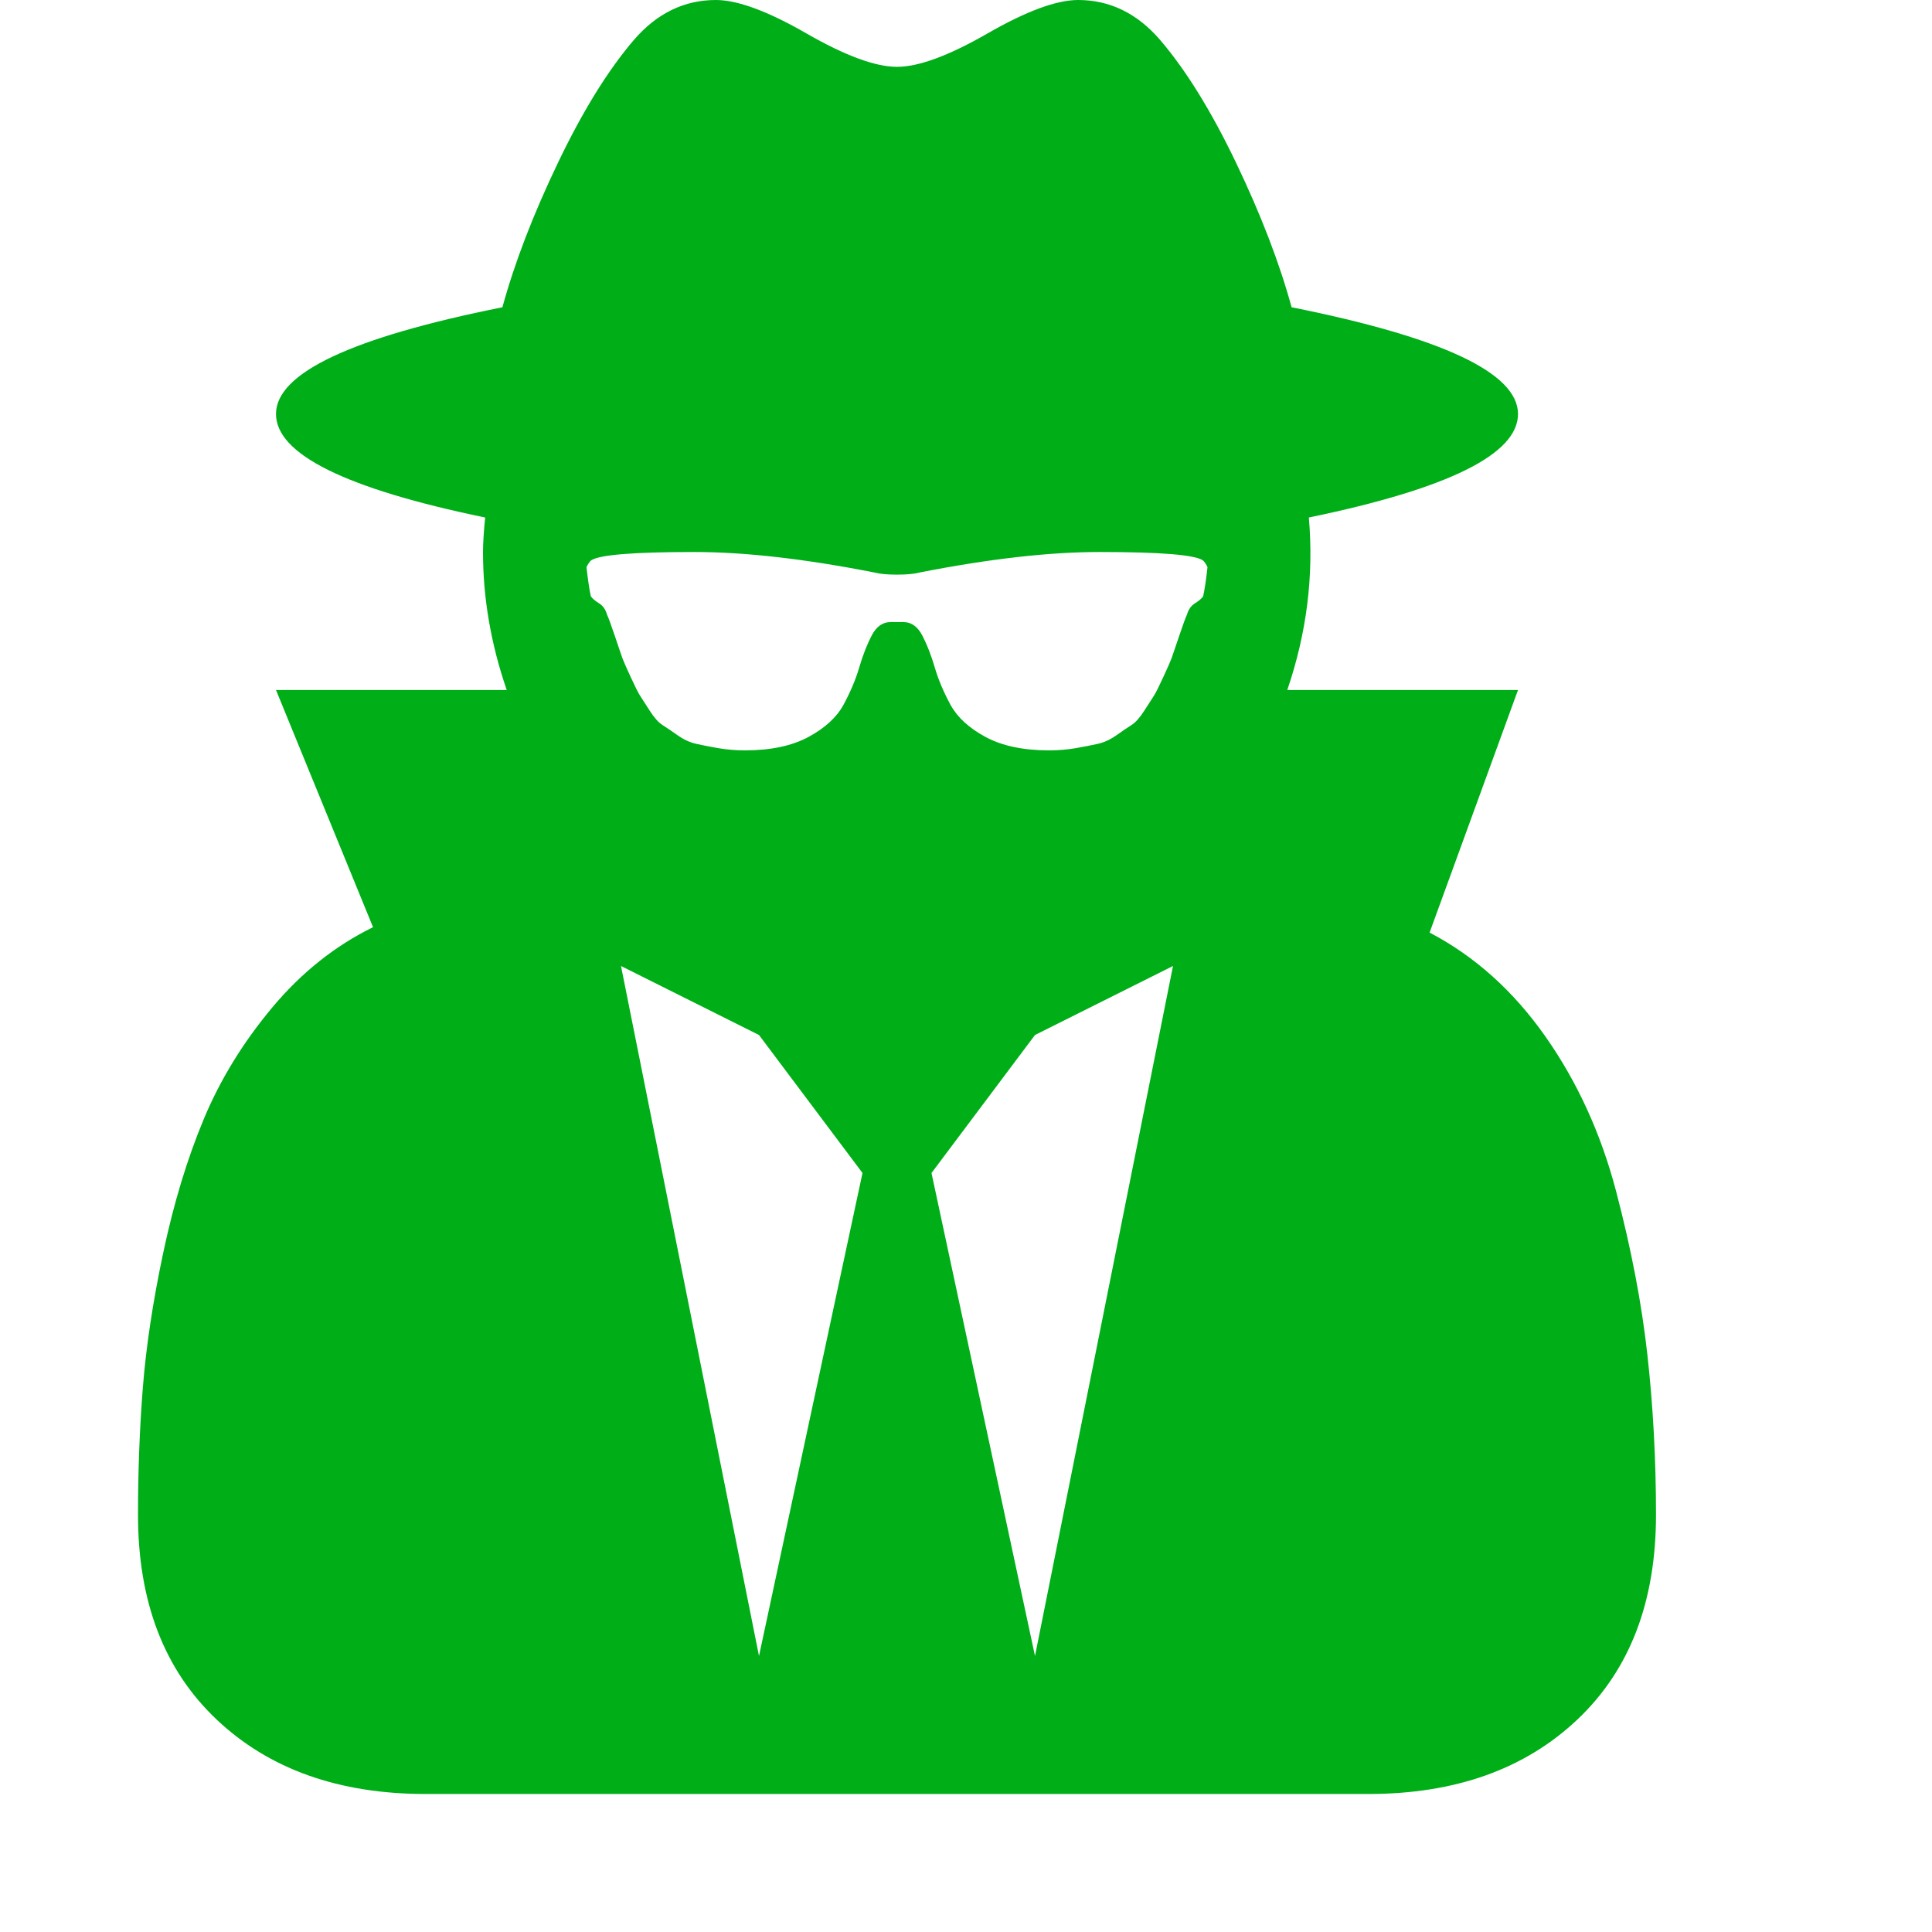 <?xml version="1.0" encoding="utf-8"?>
<!-- Generator: Adobe Illustrator 21.1.0, SVG Export Plug-In . SVG Version: 6.00 Build 0)  -->
<svg version="1.1" id="Layer_1" xmlns="http://www.w3.org/2000/svg" xmlns:xlink="http://www.w3.org/1999/xlink" x="0px" y="0px"
	 viewBox="0 0 1792 1792" style="enable-background:new 0 0 1792 1792;" xml:space="preserve">
<style type="text/css">
	.st0{fill:#00AE18;}
</style>
<path class="st0" d="M704,1536l96-448l-96-128l-128-64L704,1536z M960,1536l128-640l-128,64l-96,128L960,1536z M1120,526
	c-1.3-2.7-2.7-4.7-4-6c-6.7-5.3-38.7-8-96-8c-46.7,0-102.3,6.3-167,19c-4.7,1.3-11.7,2-21,2s-16.3-0.7-21-2
	c-64.7-12.7-120.3-19-167-19c-57.3,0-89.3,2.7-96,8c-1.3,1.3-2.7,3.3-4,6c1.3,12,2.7,21,4,27c1.3,2,3.8,4.2,7.5,6.5
	s6.2,5.8,7.5,10.5c1.3,2.7,3.8,9.5,7.5,20.5s6,17.8,7,20.5s3.5,8.3,7.5,17s6.8,14.3,8.5,17s4.7,7.3,9,14s8.3,11.2,12,13.5
	s8.3,5.5,14,9.5s11.5,6.7,17.5,8s12.8,2.7,20.5,4s15.8,2,24.5,2c24,0,43.7-4.2,59-12.5s26.2-18.3,32.5-30s11.2-23.2,14.5-34.5
	s7.2-21.2,11.5-29.5S818.7,577,826,577h12c7.3,0,13.2,4.2,17.5,12.5s8.2,18.2,11.5,29.5s8.2,22.8,14.5,34.5s17.2,21.7,32.5,30
	s35,12.5,59,12.5c8.7,0,16.8-0.7,24.5-2s14.5-2.7,20.5-4s11.8-4,17.5-8s10.3-7.2,14-9.5s7.7-6.8,12-13.5s7.3-11.3,9-14
	s4.5-8.3,8.5-17s6.5-14.3,7.5-17s3.3-9.5,7-20.5s6.2-17.8,7.5-20.5c1.3-4.7,3.8-8.2,7.5-10.5s6.2-4.5,7.5-6.5
	C1117.3,547,1118.7,538,1120,526z M1536,1405c0,80.7-24.3,144-73,190s-113.3,69-194,69H395c-80.7,0-145.3-23-194-69
	s-73-109.3-73-190c0-40.7,1.5-80,4.5-118s9.3-79.8,19-125.5s22.2-86.8,37.5-123.5c15.3-36.7,36.5-71.2,63.5-103.5
	s58.2-57.2,93.5-74.5l-90-220h214c-14.7-42.7-22-85.3-22-128c0-8,0.7-18.7,2-32c-129.3-26.7-194-58.7-194-96c0-38,70-71,210-99
	c11.3-41.3,28.5-86,51.5-134S564,65,588,37c21.3-24.7,46.7-37,76-37c20,0,48,10.3,84,31s64,31,84,31s48-10.3,84-31s64-31,84-31
	c29.3,0,54.7,12.3,76,37c24,28,47.5,66,70.5,114s40.2,92.7,51.5,134c140,28,210,61,210,99c0,37.3-64.7,69.3-194,96
	c4.7,54-2,107.3-20,160h214l-82,225c42,22,77.8,54.2,107.5,96.5s51.5,90.2,65.5,143.5s23.7,103.8,29,151.5S1536,1353.7,1536,1405z"
	/>
</svg>
